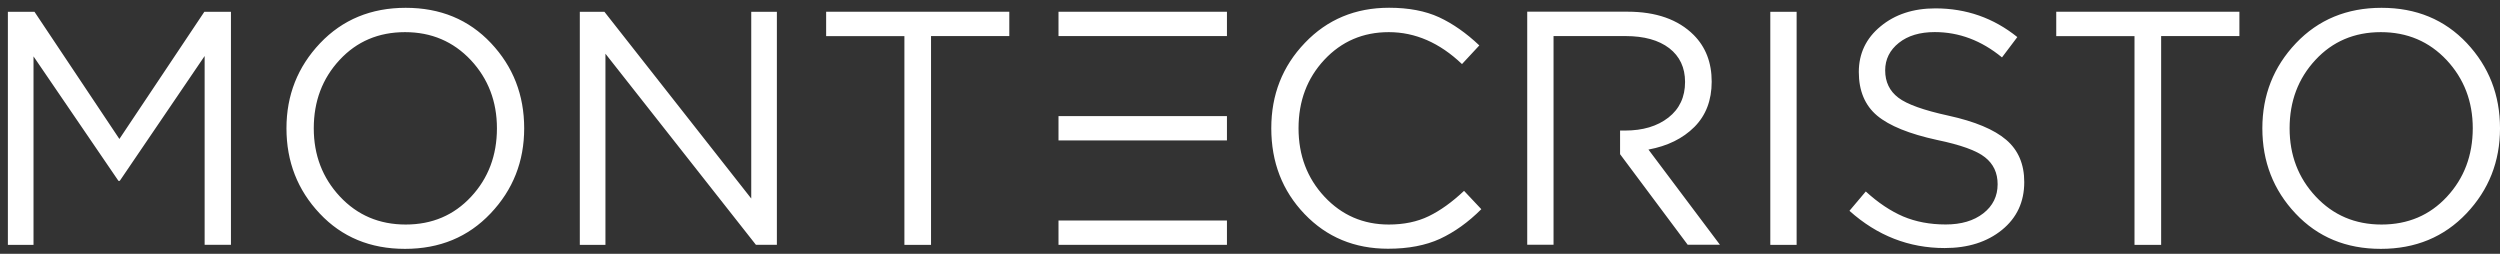 <svg width="197" height="20" viewBox="0 0 197 20" fill="none" xmlns="http://www.w3.org/2000/svg">
<rect x="0" y="0" width="197" height="20" fill="#333333" stroke="none"/>
<path d="M16.101 0.931L9.408 10.951L2.719 0.931H0.621V19.295H2.641V4.444L9.334 14.253H9.437L16.125 4.415V19.29H18.199V0.931H16.101ZM38.686 3.393C36.937 1.54 34.701 0.616 31.969 0.616C29.241 0.616 26.991 1.545 25.221 3.407C23.457 5.27 22.573 7.501 22.573 10.11C22.573 12.735 23.447 14.975 25.197 16.828C26.946 18.686 29.182 19.61 31.915 19.61C34.647 19.61 36.893 18.681 38.657 16.818C40.426 14.956 41.306 12.72 41.306 10.11C41.306 7.486 40.436 5.25 38.686 3.393ZM37.123 15.501C35.767 16.961 34.052 17.693 31.969 17.693C29.885 17.693 28.16 16.956 26.784 15.486C25.413 14.017 24.725 12.223 24.725 10.11C24.725 7.978 25.403 6.184 26.76 4.724C28.111 3.265 29.831 2.533 31.915 2.533C33.998 2.533 35.718 3.27 37.099 4.734C38.47 6.204 39.158 7.997 39.158 10.11C39.158 12.243 38.48 14.042 37.123 15.501ZM59.198 0.931V15.644L47.63 0.931H45.689V19.295H47.709V4.233L59.566 19.29H61.218V0.931H59.198ZM65.1 0.931V2.847H71.267V19.295H73.365V2.842H79.533V0.926H65.1V0.931ZM115.367 15.039C114.423 15.929 113.49 16.597 112.586 17.035C111.676 17.477 110.625 17.693 109.436 17.693C107.426 17.693 105.735 16.961 104.369 15.501C103.008 14.042 102.325 12.243 102.325 10.11C102.325 7.958 103.003 6.164 104.359 4.71C105.716 3.26 107.406 2.533 109.436 2.533C111.519 2.533 113.441 3.368 115.205 5.049L116.571 3.579C115.539 2.602 114.477 1.86 113.396 1.358C112.315 0.862 111.003 0.611 109.46 0.611C106.806 0.611 104.59 1.53 102.826 3.378C101.057 5.221 100.177 7.462 100.177 10.105C100.177 12.784 101.047 15.034 102.796 16.863C104.546 18.691 106.738 19.6 109.381 19.6C110.974 19.6 112.34 19.339 113.475 18.818C114.61 18.288 115.696 17.516 116.728 16.484L115.367 15.039ZM129.898 11.786C131.402 11.506 132.606 10.916 133.52 10.002C134.424 9.093 134.881 7.904 134.881 6.435C134.881 4.931 134.409 3.707 133.466 2.759C132.242 1.535 130.503 0.921 128.242 0.921H120.345V19.285H122.419V2.842H128.085C129.554 2.842 130.704 3.162 131.535 3.796C132.365 4.439 132.783 5.324 132.783 6.459C132.783 7.648 132.34 8.587 131.471 9.265C130.596 9.948 129.456 10.287 128.06 10.287H127.662V12.15L132.989 19.285H135.53L129.898 11.786ZM139.5 0.931V19.295H141.574V0.931H139.5ZM158.086 11.015C157.137 10.204 155.619 9.57 153.535 9.113C151.594 8.69 150.277 8.223 149.589 7.698C148.896 7.172 148.552 6.454 148.552 5.545C148.552 4.67 148.916 3.948 149.629 3.378C150.346 2.808 151.29 2.528 152.459 2.528C154.371 2.528 156.135 3.191 157.757 4.523L158.965 2.921C157.093 1.417 154.946 0.66 152.508 0.66C150.759 0.66 149.319 1.137 148.184 2.081C147.044 3.019 146.474 4.223 146.474 5.673C146.474 7.162 146.96 8.307 147.918 9.113C148.877 9.914 150.454 10.553 152.641 11.029C154.494 11.413 155.756 11.865 156.415 12.391C157.083 12.916 157.413 13.624 157.413 14.518C157.413 15.462 157.034 16.229 156.282 16.813C155.53 17.398 154.543 17.688 153.319 17.688C152.081 17.688 150.965 17.477 149.973 17.059C148.99 16.636 148.002 15.983 147.024 15.088L145.737 16.612C147.928 18.573 150.425 19.546 153.24 19.546C155.078 19.546 156.582 19.069 157.752 18.12C158.926 17.167 159.511 15.909 159.511 14.356C159.516 12.946 159.039 11.825 158.086 11.015ZM162.032 0.931V2.847H168.199V19.295H170.298V2.842H176.465V0.926H162.032V0.931ZM194.382 3.393C192.632 1.54 190.396 0.616 187.664 0.616C184.937 0.616 182.686 1.545 180.917 3.407C179.153 5.27 178.273 7.501 178.273 10.11C178.273 12.735 179.143 14.975 180.892 16.828C182.642 18.686 184.878 19.61 187.61 19.61C190.337 19.61 192.588 18.681 194.357 16.818C196.121 14.956 197.001 12.72 197.001 10.11C197.001 7.486 196.126 5.25 194.382 3.393ZM192.819 15.501C191.468 16.961 189.748 17.693 187.664 17.693C185.581 17.693 183.856 16.956 182.48 15.486C181.104 14.017 180.421 12.223 180.421 10.11C180.421 7.978 181.099 6.184 182.455 4.724C183.807 3.265 185.527 2.533 187.61 2.533C189.694 2.533 191.419 3.27 192.795 4.734C194.166 6.204 194.854 7.997 194.854 10.11C194.849 12.243 194.175 14.042 192.819 15.501Z" fill="white"/>
<path d="M96.683 0.926H83.41V2.842H96.683V0.926Z" fill="white"/>
<path d="M96.683 9.149H83.41V11.066H96.683V9.149Z" fill="white"/>
<path d="M96.683 17.376H83.41V19.293H96.683V17.376Z" fill="white"/>
</svg>
